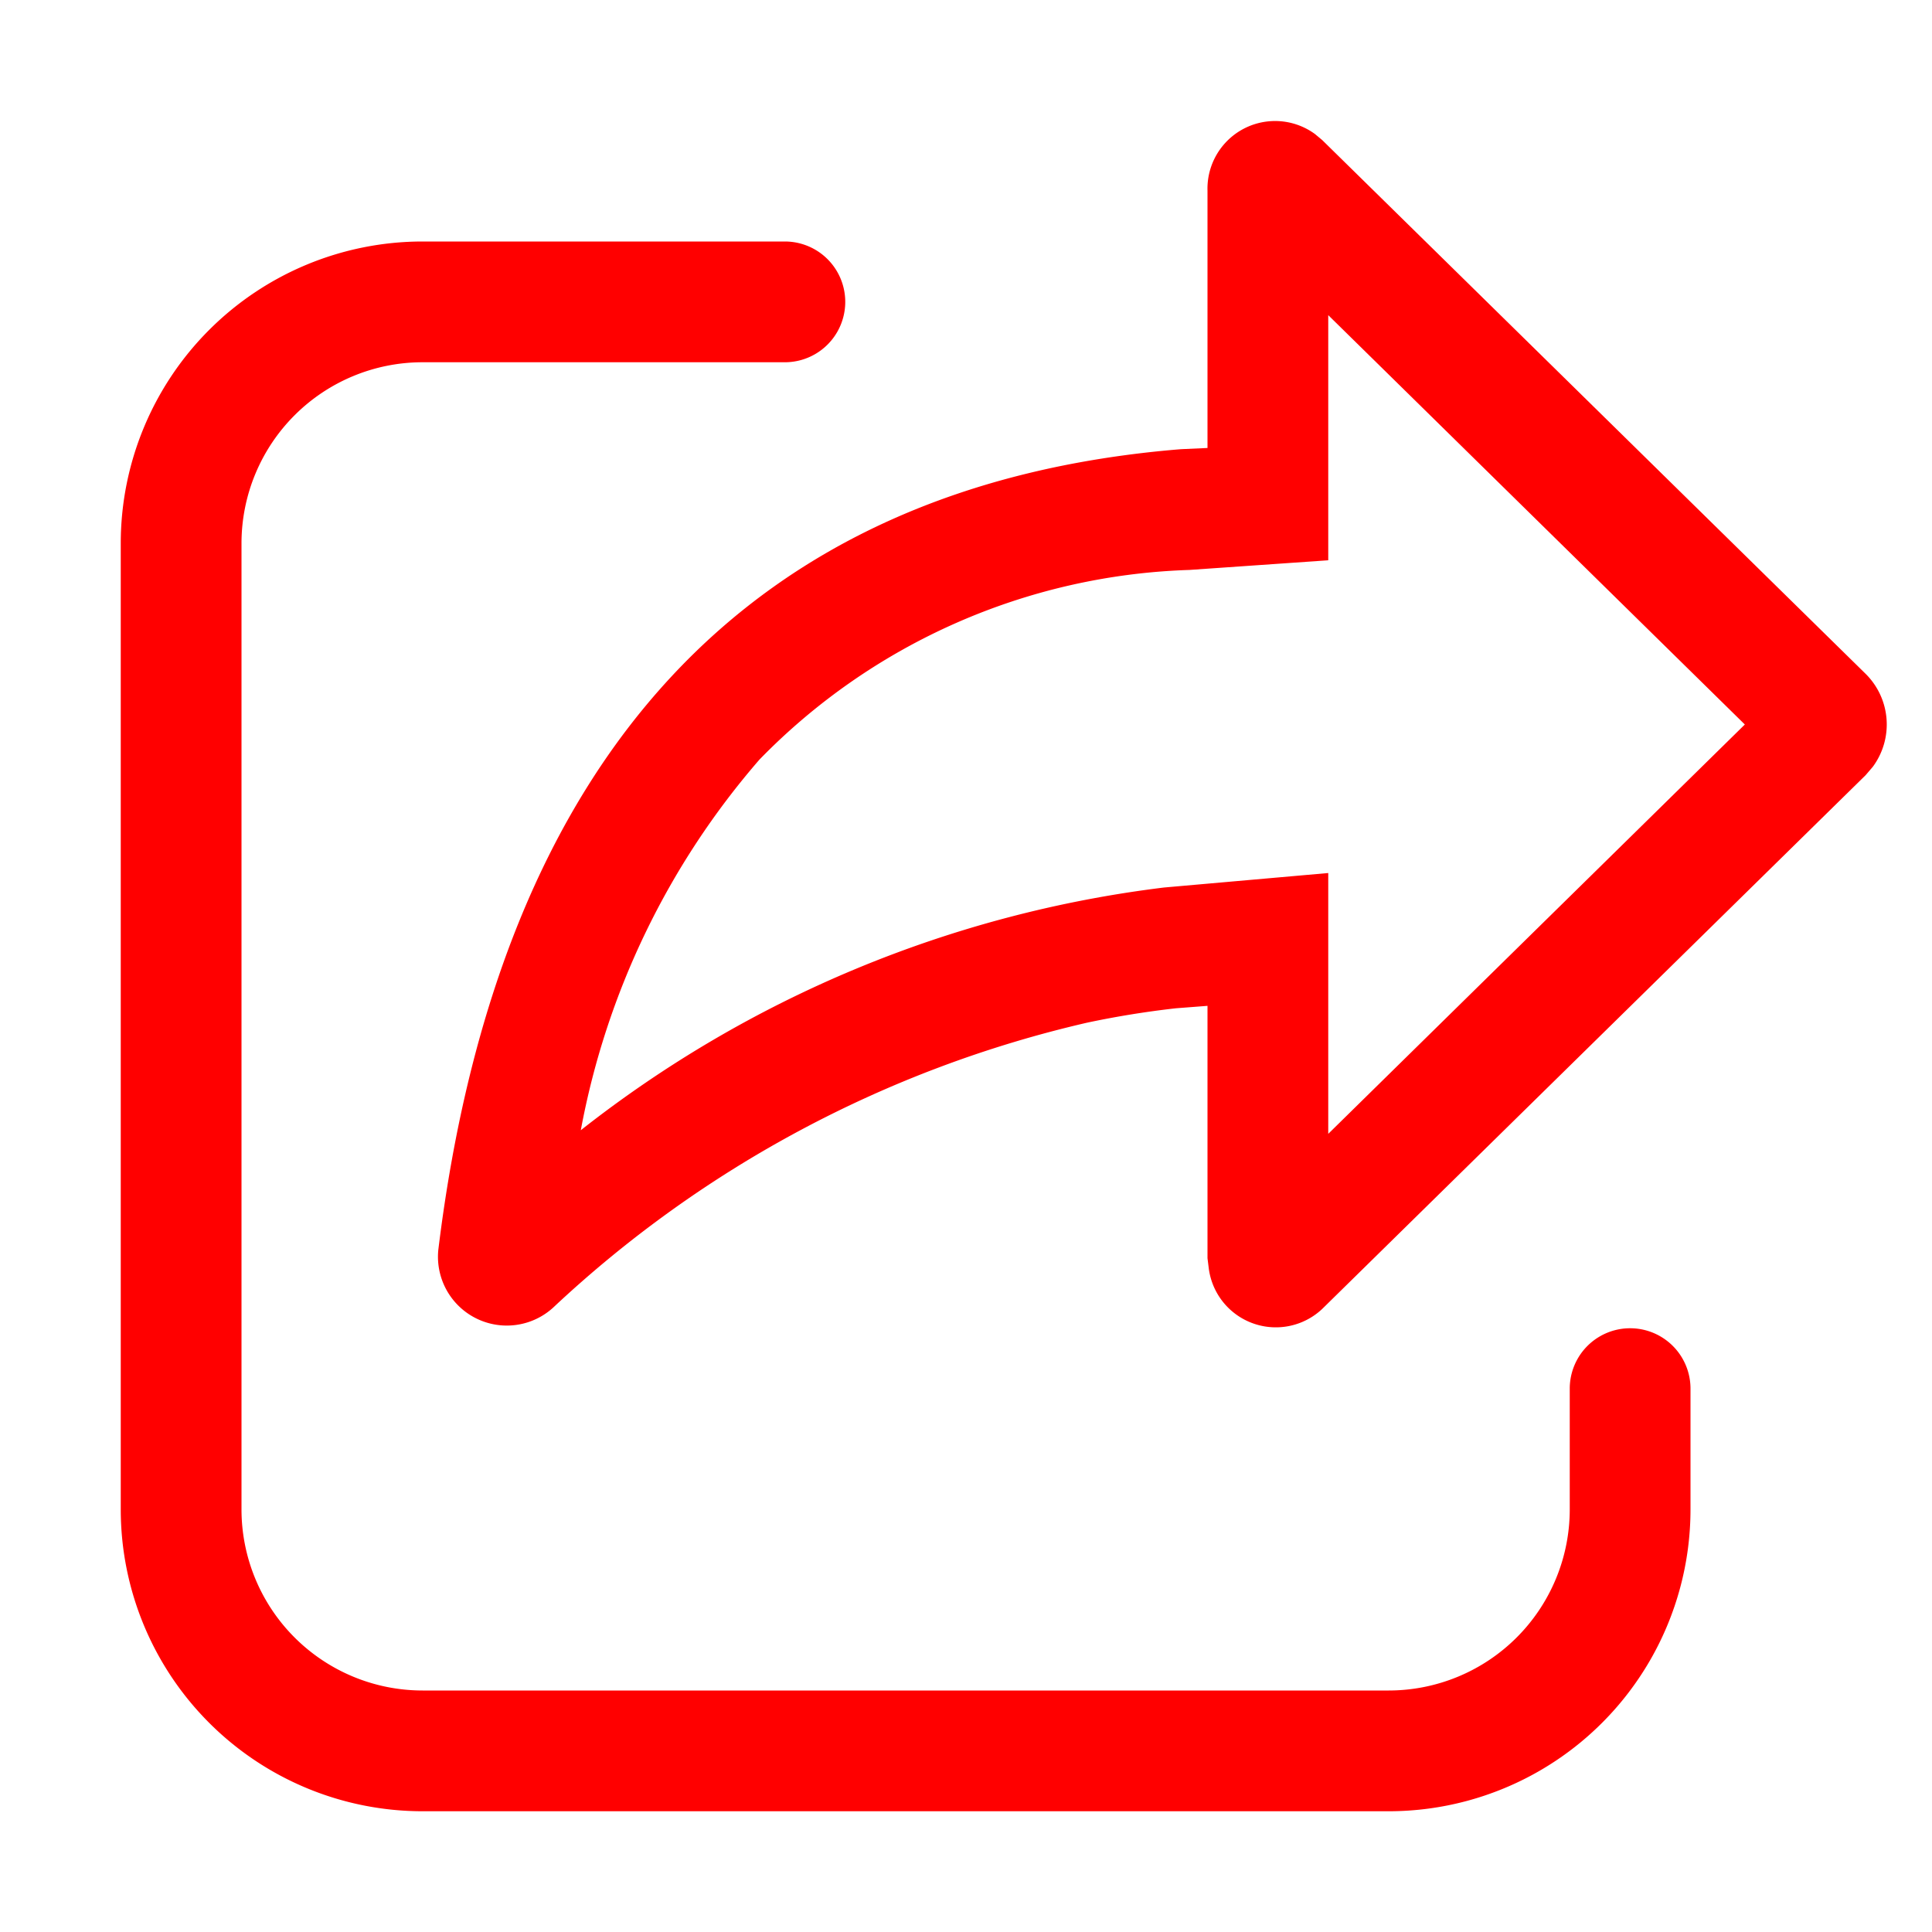 <?xml version="1.0"?>
<svg width="16" height="16" xmlns="http://www.w3.org/2000/svg" xmlns:svg="http://www.w3.org/2000/svg">
 <g class="layer">
  <title>Layer 1</title>
  <path d="m1,4.5a2.5,2.5 0 0 1 2.5,-2.5l3,0a0.5,0.5 0 0 1 0,1l-3,0a1.5,1.5 0 0 0 -1.5,1.5l0,8a1.5,1.5 0 0 0 1.5,1.5l8,0a1.5,1.5 0 0 0 1.5,-1.5l0,-1a0.5,0.5 0 0 1 1,0l0,1a2.5,2.5 0 0 1 -2.5,2.5l-8,0a2.5,2.5 0 0 1 -2.5,-2.5l0,-8z" fill="#ff0000" id="svg_1" style="--darkreader-inline-fill: #b40000;"/>
  <path d="m10.95,10.84l4.5,-4.42l0.06,-0.07a0.59,0.59 0 0 0 -0.06,-0.77l-4.5,-4.42l-0.06,-0.05a0.56,0.56 0 0 0 -0.89,0.47l0,2.13l-0.22,0.01c-3.57,0.29 -5.65,2.54 -6.15,6.63a0.57,0.57 0 0 0 0.95,0.48a9.62,9.62 0 0 1 4.42,-2.36a7.67,7.67 0 0 1 0.74,-0.12l0.26,-0.02l0,2.09l0.01,0.08a0.56,0.56 0 0 0 0.94,0.34zm-1.1,-6.12l1.15,-0.08l0,-2.03l3.45,3.39l-3.45,3.39l0,-2.16l-1.36,0.12l0,0a9.72,9.72 0 0 0 -4.83,2.01a6.49,6.49 0 0 1 1.48,-3.07a5.2,5.2 0 0 1 3.56,-1.57z" fill="#ff0000" id="svg_3" style="--darkreader-inline-fill: #b40000;" transform="matrix(1 0 0 1 0 0)"/>
 </g>
</svg>